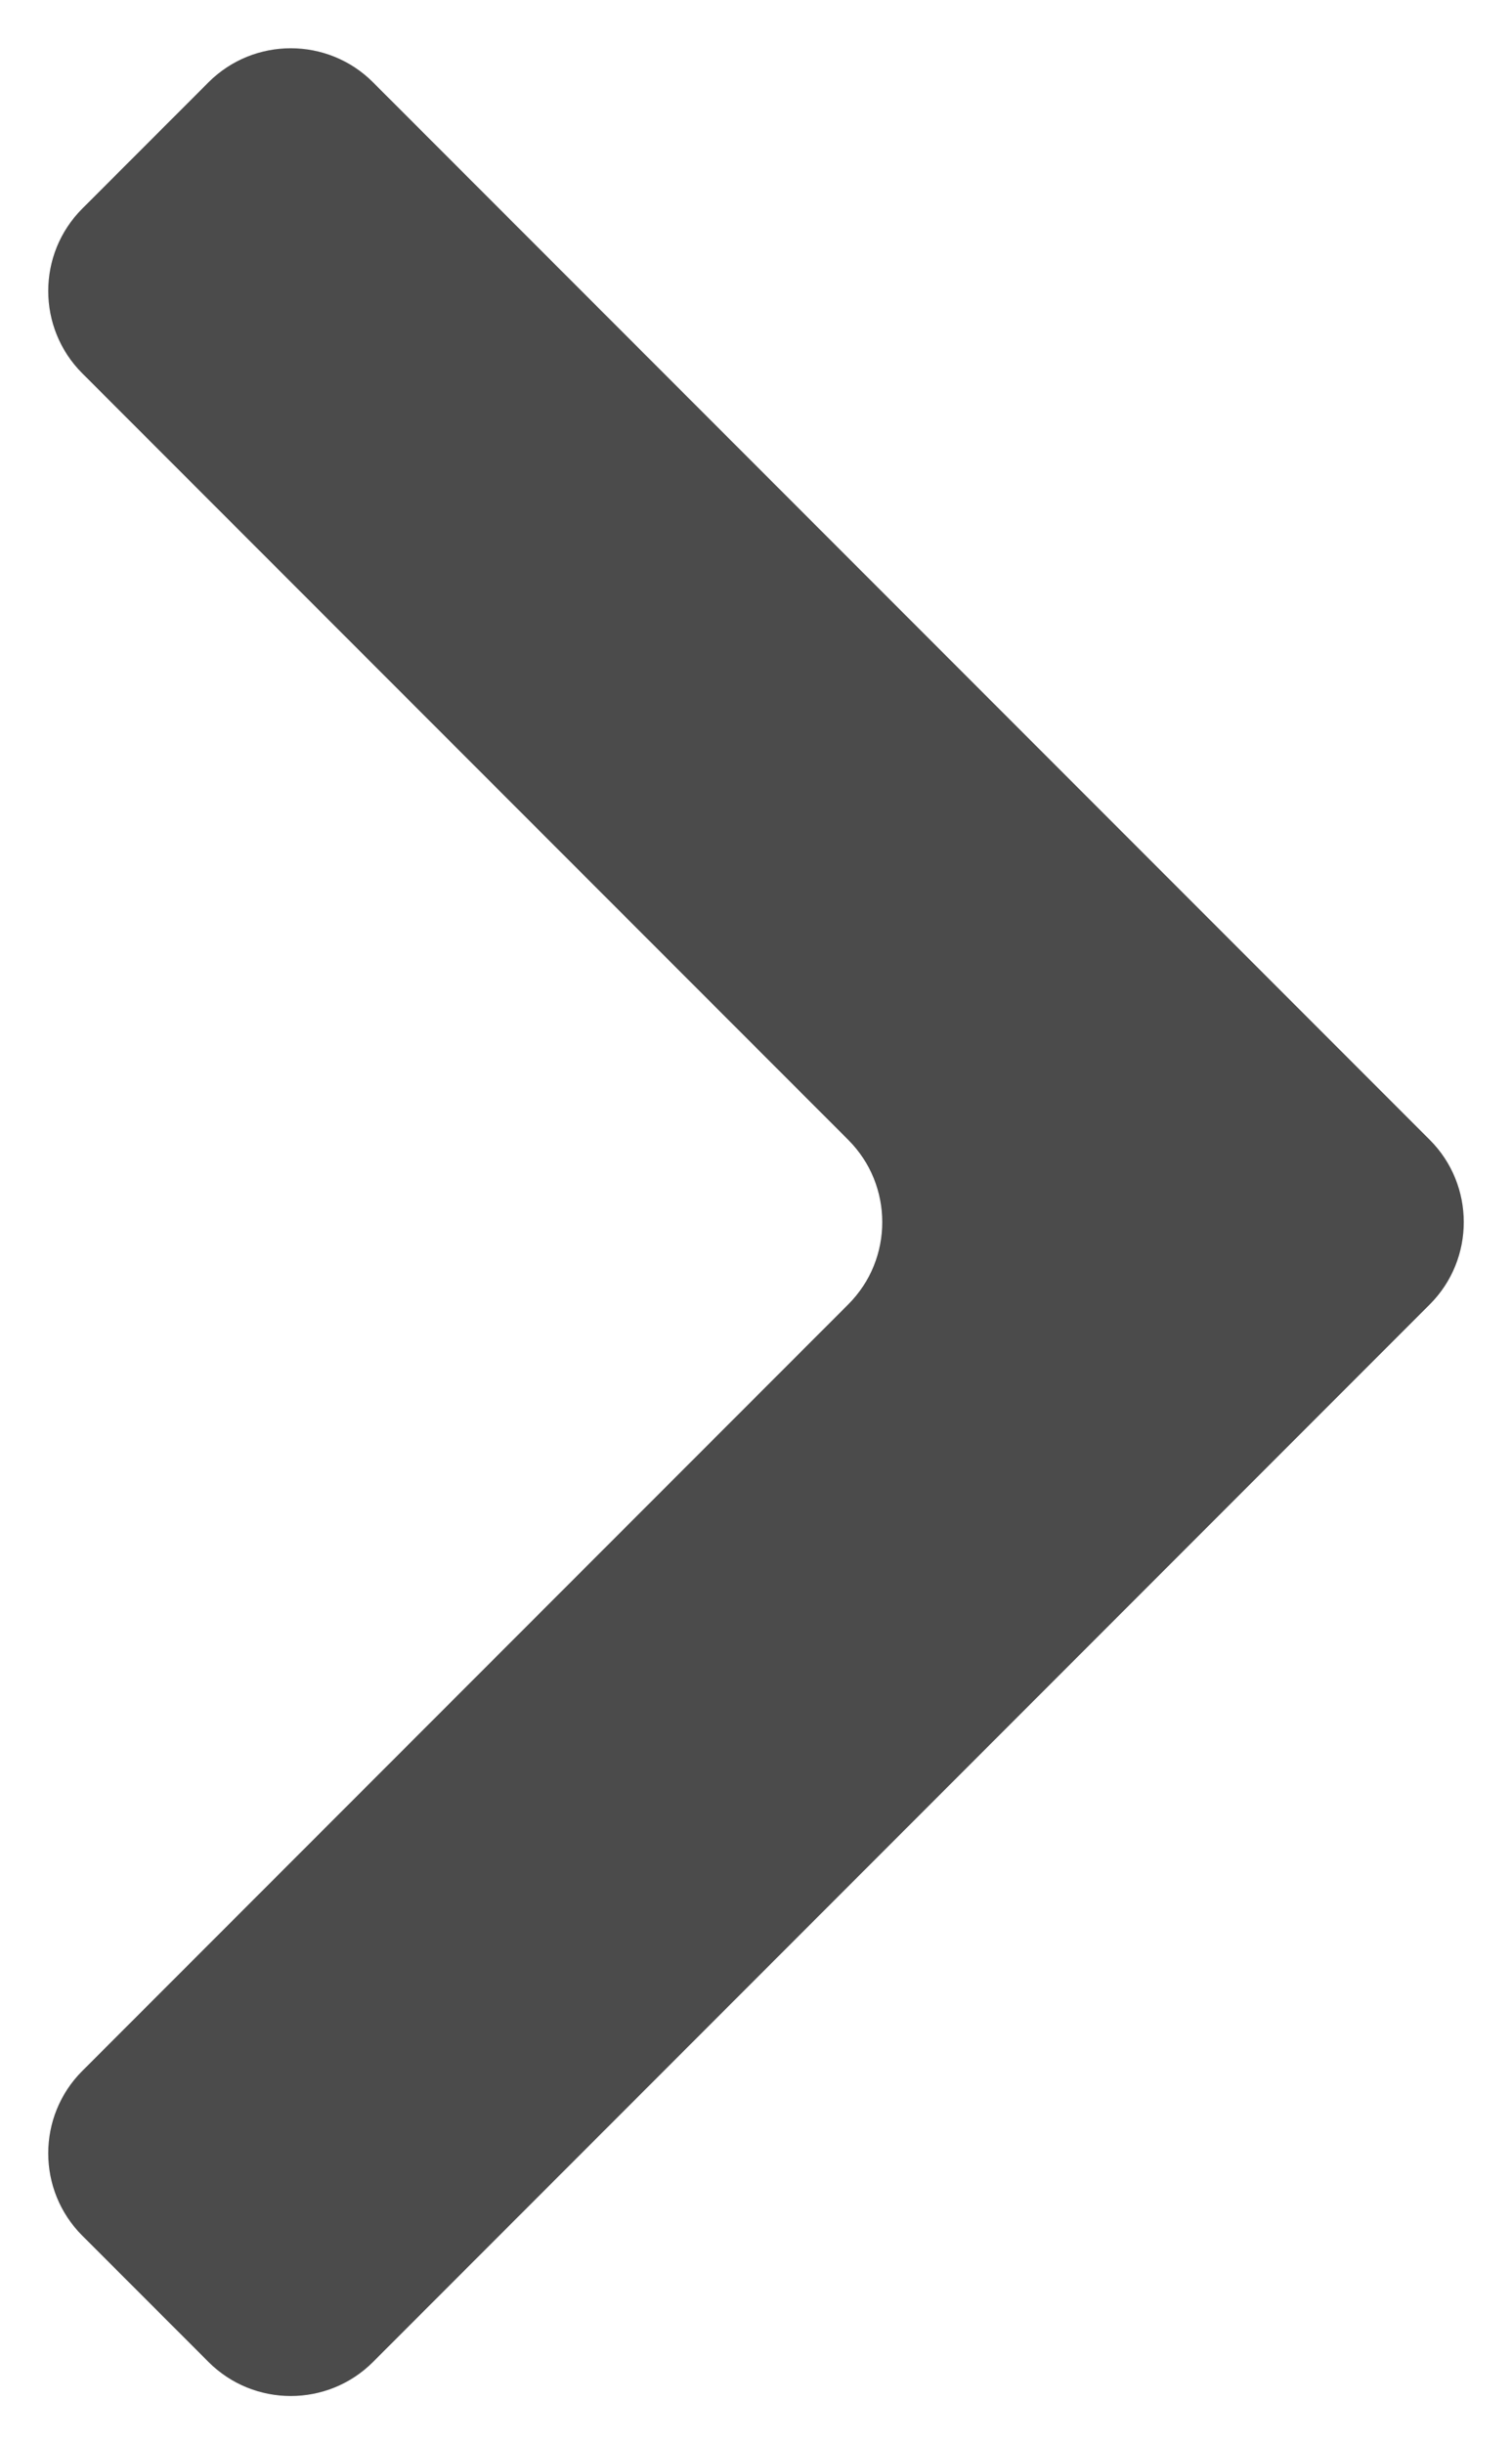 <svg width="13" height="21" viewBox="0 0 13 21" fill="none" xmlns="http://www.w3.org/2000/svg">
<path opacity="0.8" d="M0.707 19.207L1.793 20.293C2.183 20.683 2.817 20.683 3.207 20.293L12.293 11.207C12.683 10.817 12.683 10.183 12.293 9.793L3.207 0.707C2.817 0.317 2.183 0.317 1.793 0.707L0.707 1.793C0.317 2.183 0.317 2.817 0.707 3.207L7.293 9.793C7.683 10.183 7.683 10.817 7.293 11.207L0.707 17.793C0.317 18.183 0.317 18.817 0.707 19.207Z" fill="#1E1E1E"/>
</svg>
